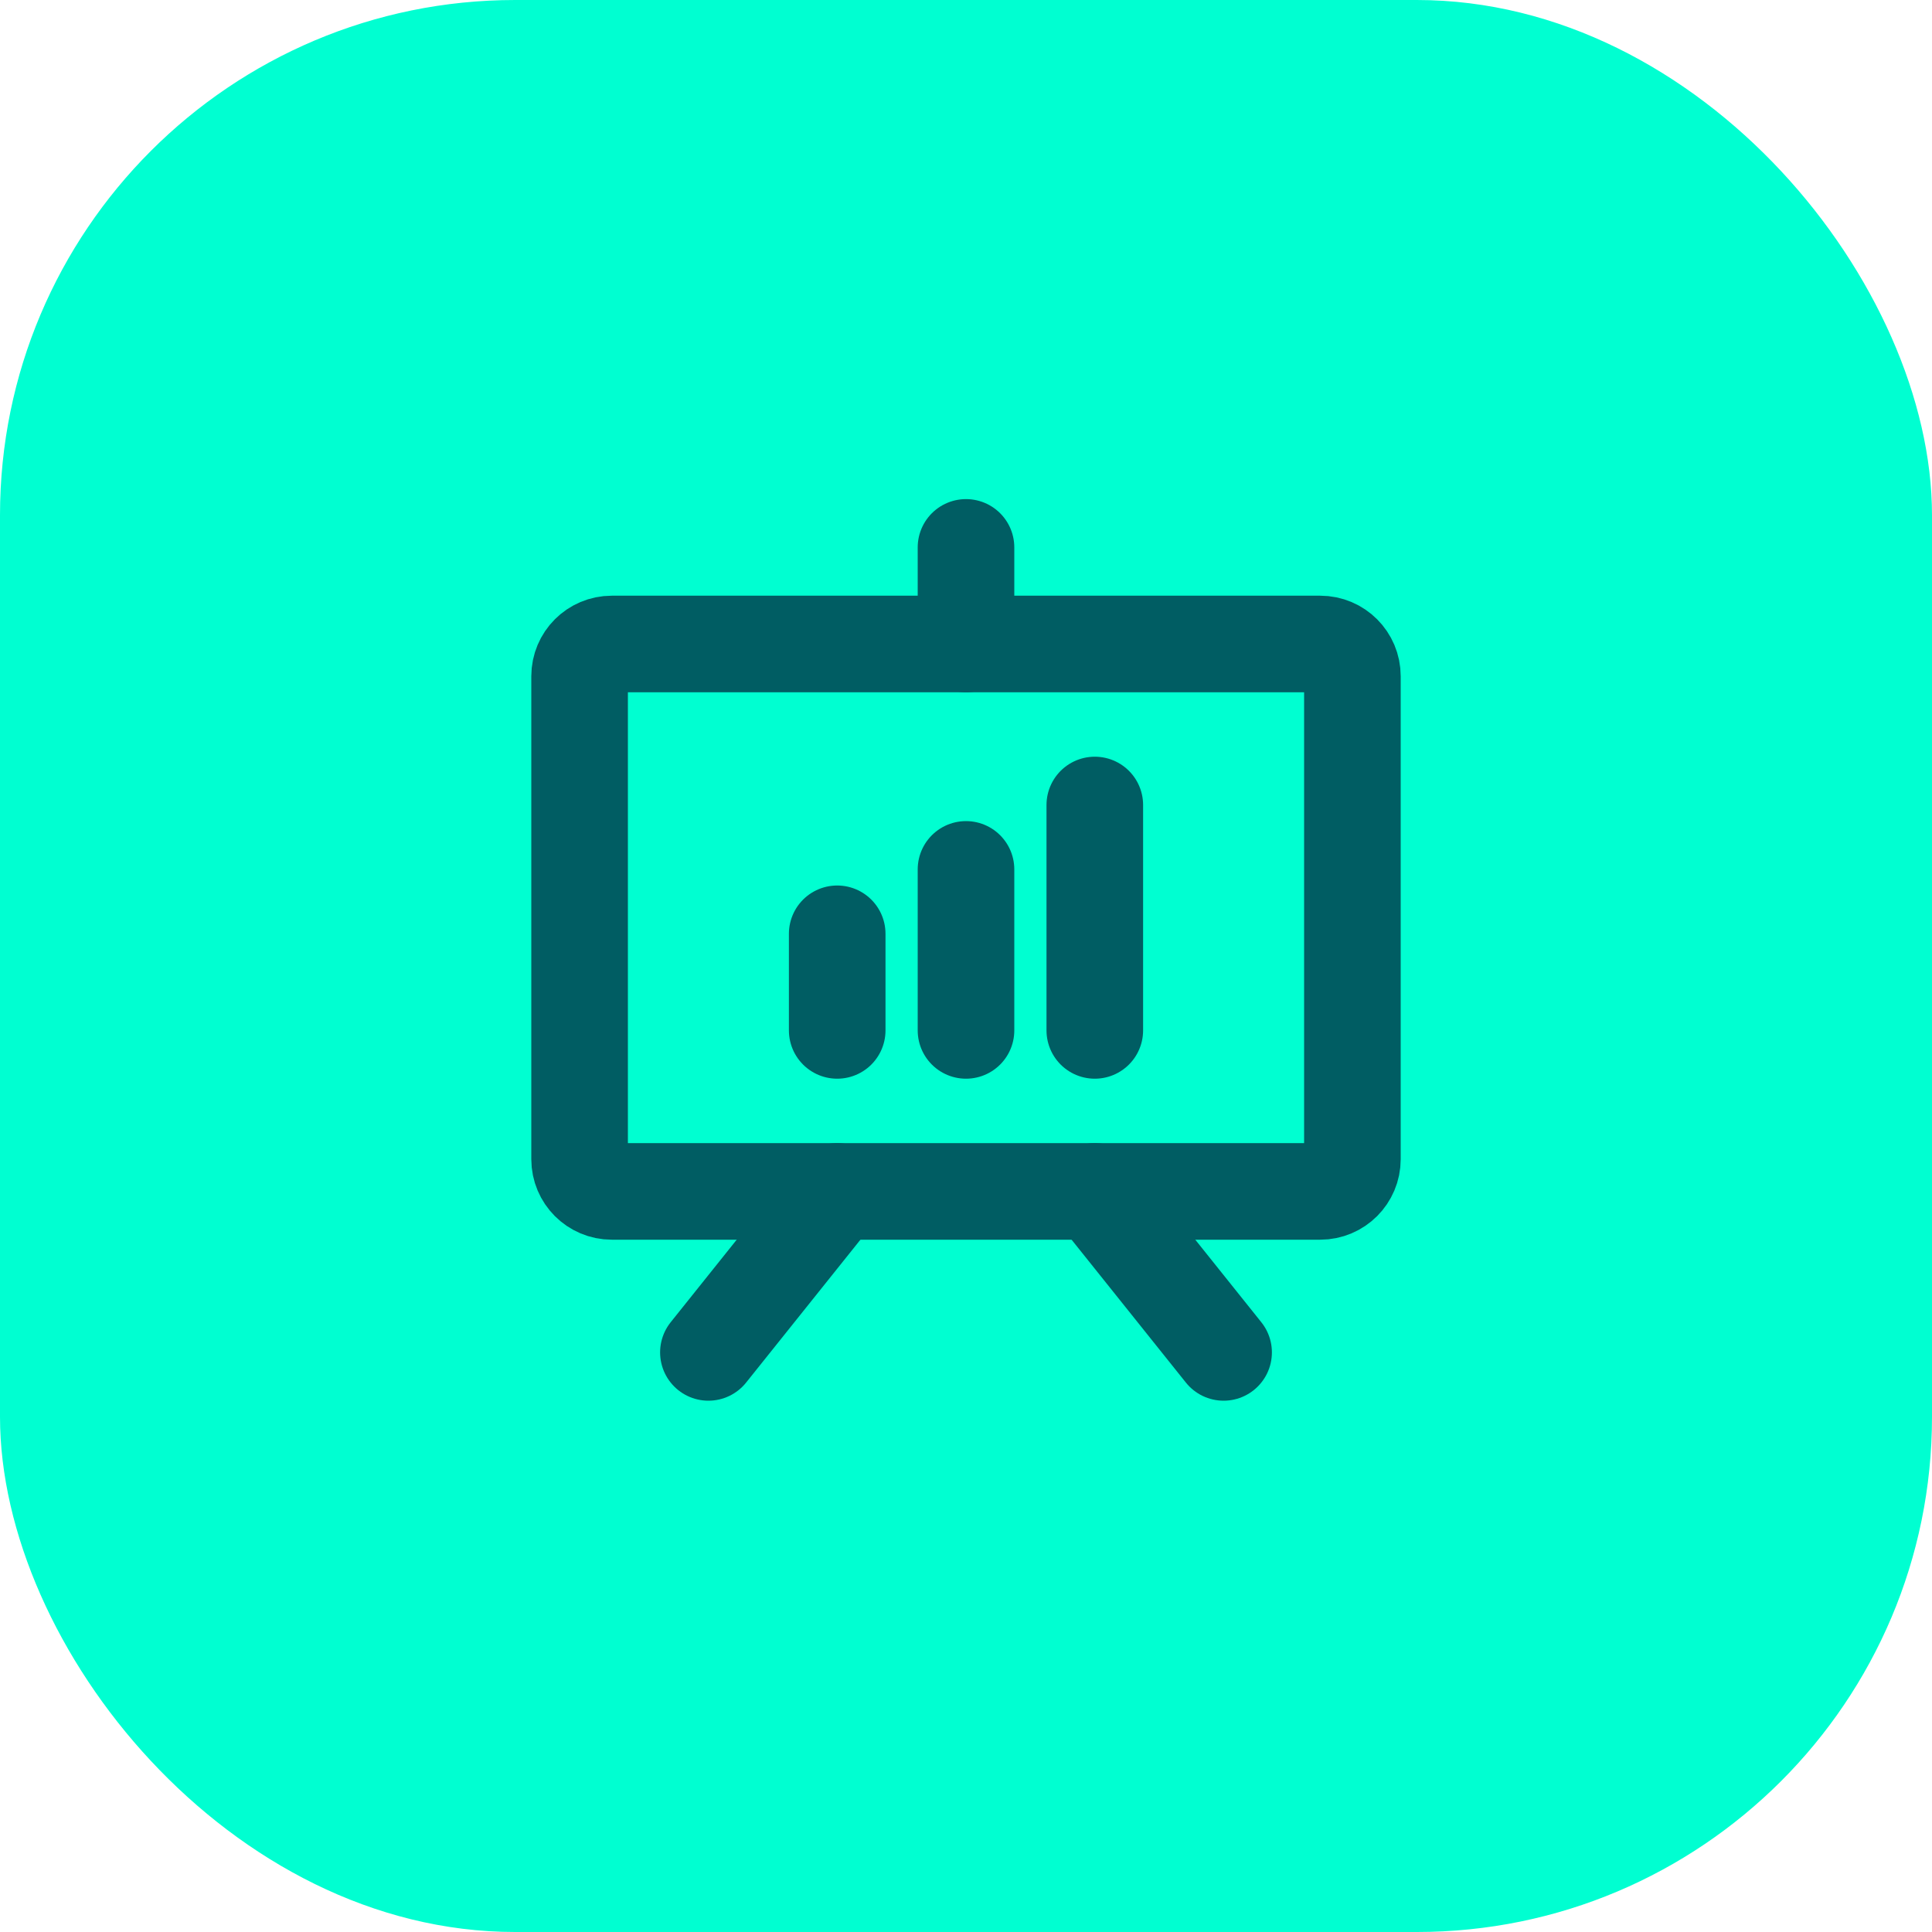<svg width="60" height="60" viewBox="0 0 60 60" fill="none" xmlns="http://www.w3.org/2000/svg">
<rect width="60" height="60" rx="16" fill="#00FFD1"/>
<path d="M41 20H19C18.448 20 18 20.448 18 21V36C18 36.552 18.448 37 19 37H41C41.552 37 42 36.552 42 36V21C42 20.448 41.552 20 41 20Z" stroke="#005D63" stroke-width="3" stroke-linecap="round" stroke-linejoin="round"/>
<path d="M34 37L38 42" stroke="#005D63" stroke-width="3" stroke-linecap="round" stroke-linejoin="round"/>
<path d="M26 37L22 42" stroke="#005D63" stroke-width="3" stroke-linecap="round" stroke-linejoin="round"/>
<path d="M26 29V32" stroke="#005D63" stroke-width="3" stroke-linecap="round" stroke-linejoin="round"/>
<path d="M30 27V32" stroke="#005D63" stroke-width="3" stroke-linecap="round" stroke-linejoin="round"/>
<path d="M34 25V32" stroke="#005D63" stroke-width="3" stroke-linecap="round" stroke-linejoin="round"/>
<path d="M30 20V17" stroke="#005D63" stroke-width="3" stroke-linecap="round" stroke-linejoin="round"/>
</svg>
